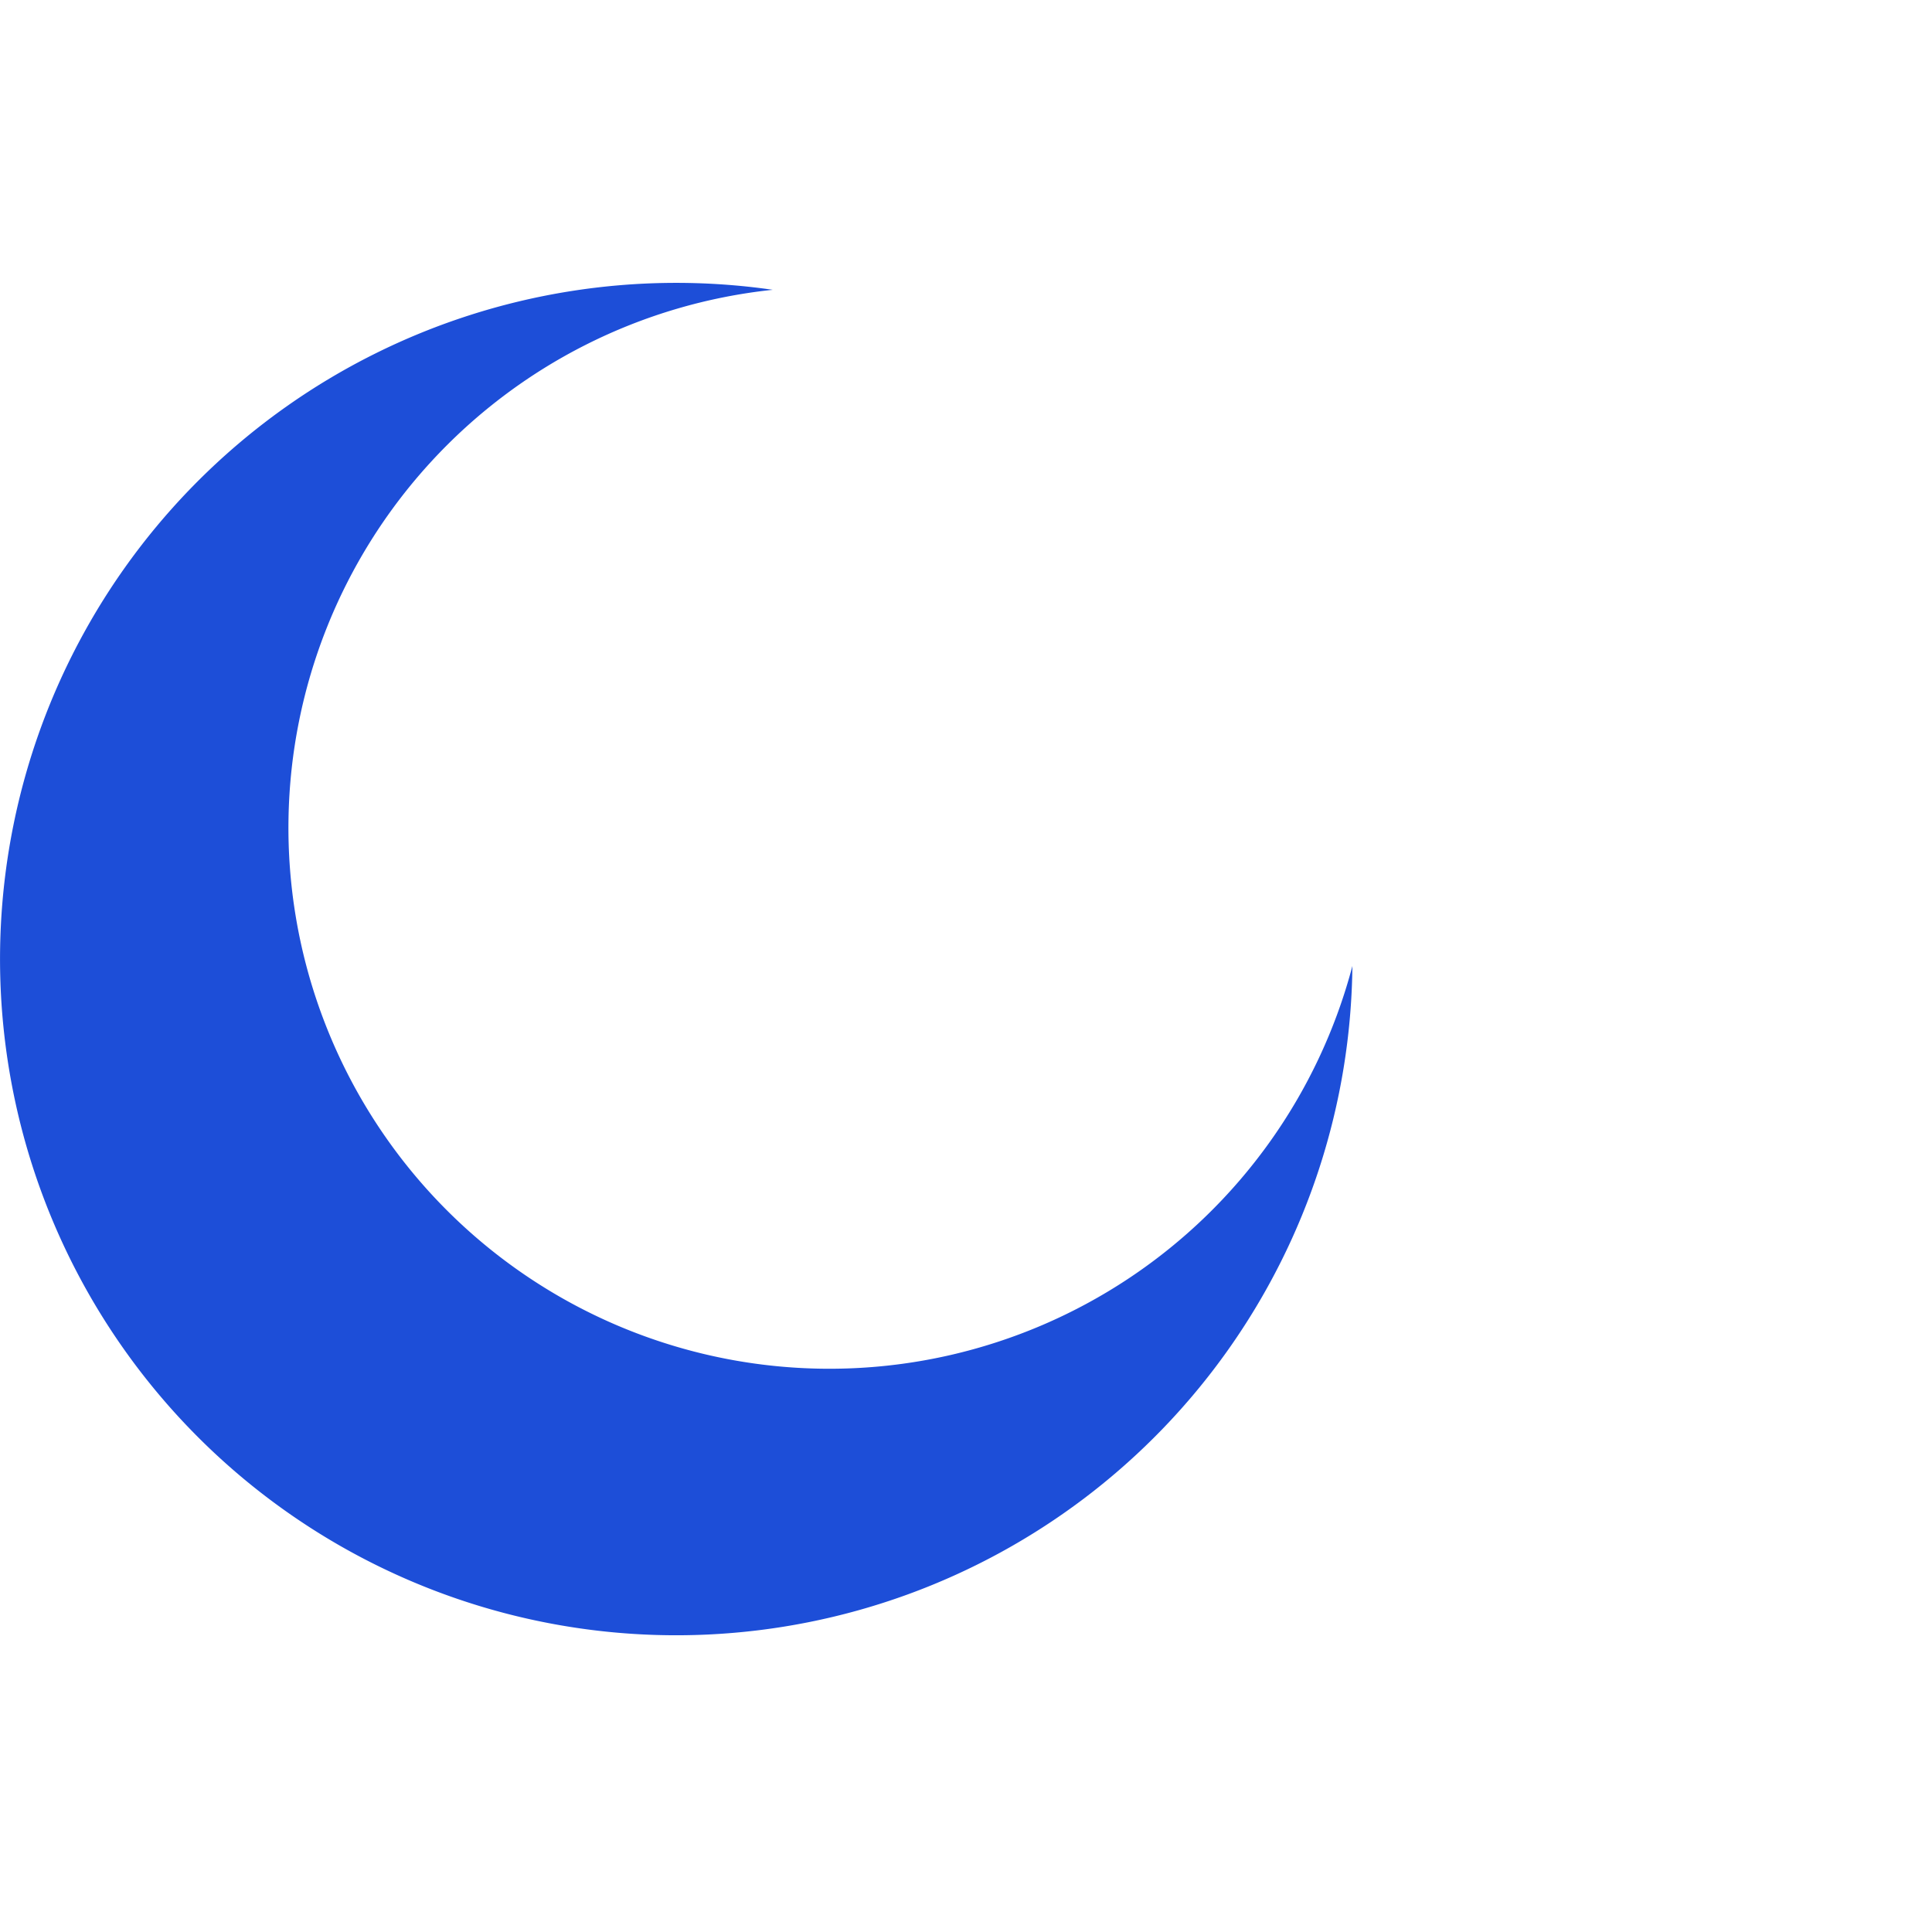 <?xml version="1.0" encoding="UTF-8" standalone="no"?>
<svg
   width="512"
   height="512"
   viewBox="0 0 100 100"
   version="1.1"
   id="svg4"
   sodipodi:docname="icon-moon.svg"
   inkscape:version="1.2.2 (b0a8486541, 2022-12-01)"
   xmlns:inkscape="http://www.inkscape.org/namespaces/inkscape"
   xmlns:sodipodi="http://sodipodi.sourceforge.net/DTD/sodipodi-0.dtd"
   xmlns="http://www.w3.org/2000/svg"
   xmlns:svg="http://www.w3.org/2000/svg">
  <defs
     id="defs8" />
  <sodipodi:namedview
     id="namedview6"
     pagecolor="#ffffff"
     bordercolor="#000000"
     borderopacity="0.25"
     inkscape:showpageshadow="2"
     inkscape:pageopacity="0.0"
     inkscape:pagecheckerboard="0"
     inkscape:deskcolor="#d1d1d1"
     showgrid="false"
     inkscape:zoom="1.6367188"
     inkscape:cx="128.91647"
     inkscape:cy="256"
     inkscape:window-width="2560"
     inkscape:window-height="1008"
     inkscape:window-x="0"
     inkscape:window-y="0"
     inkscape:window-maximized="1"
     inkscape:current-layer="svg4" />
  <path
     d="M70,50        A35,35 0 1,1 40,15        A28,28 0 1,0 70,50Z"
     fill="#D4AF37"
     id="path2"
     style="fill:#1d4ed8;fill-opacity:1" />
</svg>
